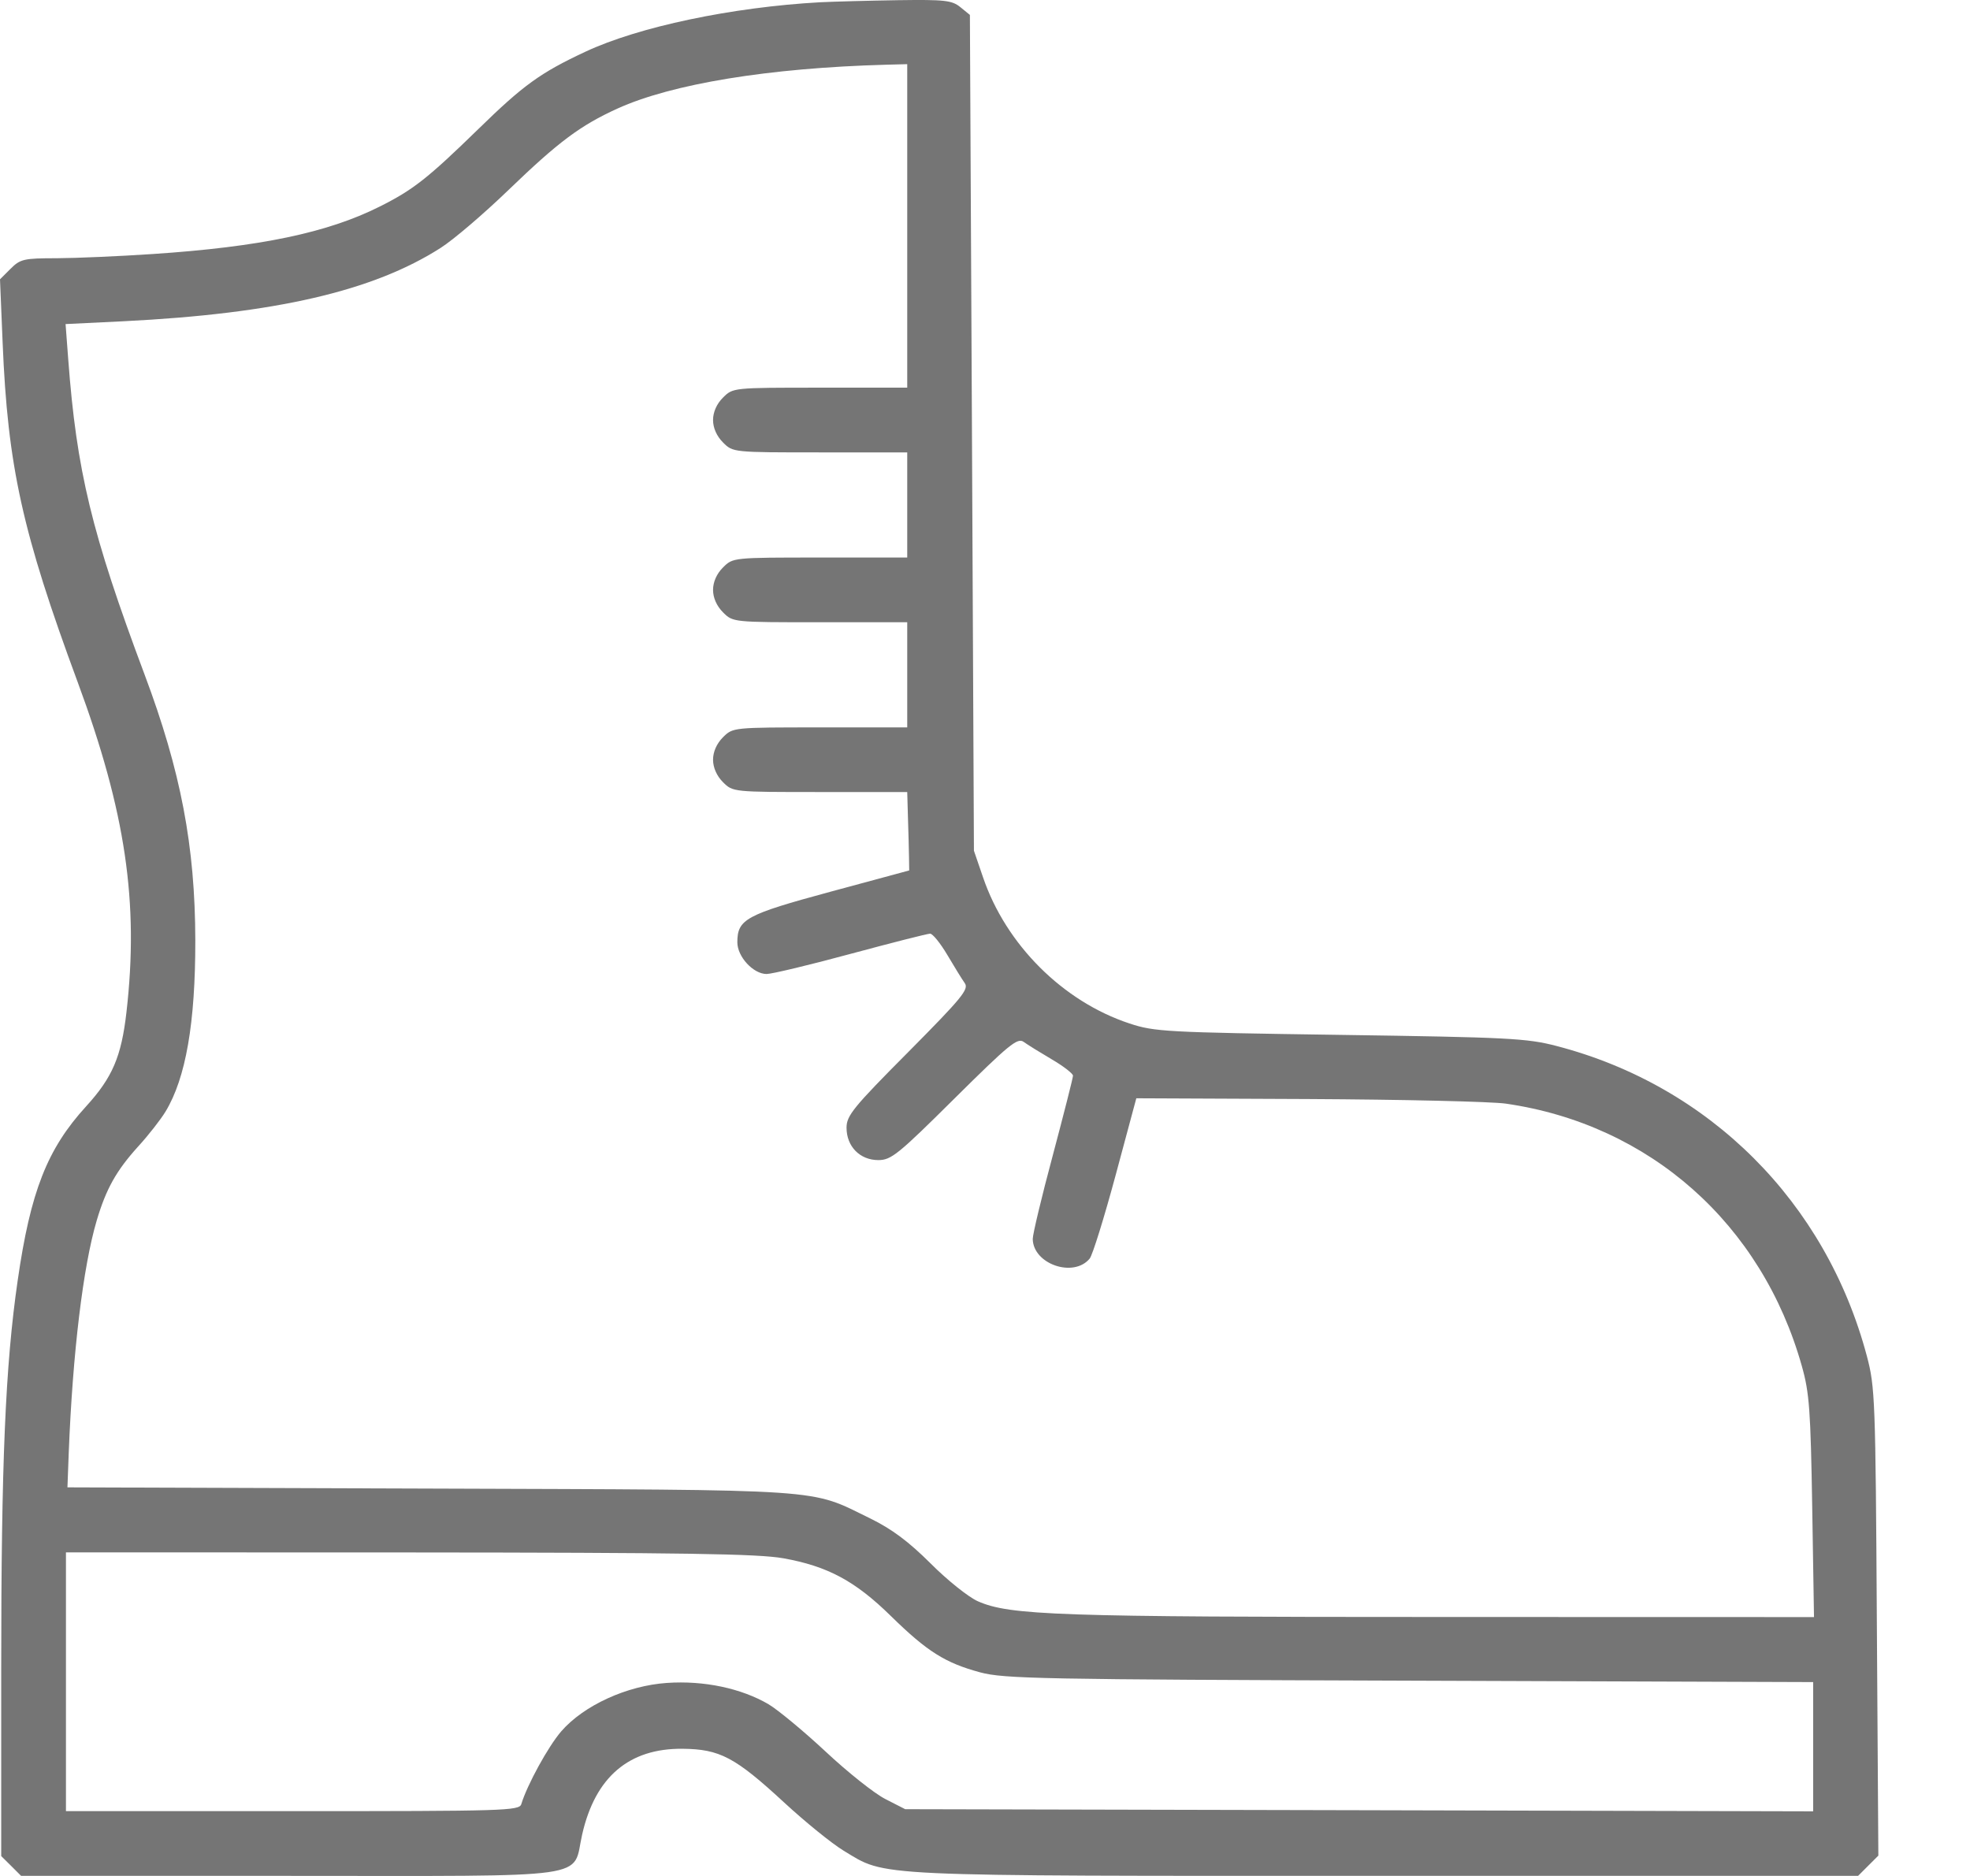 <svg width="21" height="20" viewBox="0 0 21 20" fill="none" xmlns="http://www.w3.org/2000/svg">
<path fill-rule="evenodd" clip-rule="evenodd" d="M8.744 0.024C7.802 0.076 6.806 0.286 6.239 0.552C5.76 0.776 5.578 0.908 5.099 1.376C4.559 1.902 4.403 2.025 4.044 2.204C3.489 2.482 2.77 2.632 1.63 2.708C1.274 2.732 0.813 2.752 0.604 2.753C0.253 2.753 0.216 2.762 0.112 2.866L0 2.978L0.028 3.652C0.082 4.972 0.238 5.677 0.828 7.272C1.339 8.653 1.482 9.621 1.348 10.791C1.294 11.265 1.198 11.488 0.919 11.794C0.503 12.249 0.325 12.702 0.188 13.655C0.057 14.56 0.013 15.601 0.013 17.785V19.788L0.119 19.893L0.225 19.999H3.089C6.389 19.999 6.095 20.041 6.206 19.557C6.345 18.945 6.705 18.638 7.277 18.644C7.673 18.648 7.836 18.734 8.357 19.215C8.582 19.423 8.867 19.654 8.992 19.73C9.457 20.01 9.214 19.999 14.769 19.999H19.807L19.915 19.891L20.023 19.783L20.007 17.293C19.993 14.921 19.988 14.787 19.901 14.459C19.465 12.816 18.224 11.575 16.591 11.151C16.276 11.069 16.077 11.059 14.284 11.033C12.427 11.006 12.307 11 12.039 10.911C11.329 10.676 10.723 10.07 10.479 9.353L10.382 9.07L10.361 4.614L10.339 0.159L10.237 0.076C10.147 0.003 10.07 -0.005 9.569 0.002C9.257 0.007 8.886 0.017 8.744 0.024ZM9.671 2.408V4.133H8.742C7.813 4.133 7.813 4.133 7.707 4.239C7.64 4.305 7.601 4.394 7.601 4.478C7.601 4.562 7.64 4.65 7.707 4.717C7.813 4.823 7.813 4.823 8.742 4.823H9.671V5.383V5.944H8.742C7.813 5.944 7.813 5.944 7.707 6.05C7.64 6.116 7.601 6.205 7.601 6.289C7.601 6.373 7.64 6.461 7.707 6.528C7.813 6.634 7.813 6.634 8.742 6.634H9.671V7.194V7.755H8.742C7.813 7.755 7.813 7.755 7.707 7.86C7.64 7.927 7.601 8.015 7.601 8.099C7.601 8.183 7.64 8.272 7.707 8.339C7.813 8.444 7.813 8.444 8.742 8.444H9.671L9.679 8.725C9.684 8.879 9.689 9.067 9.69 9.142L9.692 9.28L8.852 9.507C7.951 9.751 7.86 9.8 7.86 10.046C7.86 10.2 8.03 10.384 8.172 10.384C8.227 10.384 8.63 10.288 9.068 10.169C9.506 10.051 9.887 9.954 9.915 9.954C9.942 9.954 10.024 10.055 10.098 10.18C10.171 10.304 10.255 10.44 10.284 10.481C10.331 10.546 10.255 10.638 9.681 11.217C9.095 11.806 9.024 11.894 9.024 12.023C9.024 12.223 9.167 12.368 9.363 12.368C9.5 12.368 9.575 12.307 10.175 11.711C10.754 11.137 10.846 11.061 10.911 11.107C10.952 11.137 11.088 11.221 11.212 11.294C11.337 11.367 11.438 11.446 11.438 11.468C11.438 11.491 11.341 11.872 11.223 12.316C11.104 12.759 11.008 13.161 11.009 13.209C11.013 13.477 11.444 13.626 11.616 13.418C11.646 13.382 11.77 12.983 11.892 12.531L12.113 11.709L13.942 11.717C14.948 11.722 15.898 11.744 16.052 11.766C17.587 11.988 18.782 13.048 19.208 14.566C19.288 14.849 19.301 15.037 19.318 16.065L19.337 17.24L15.355 17.239C11.275 17.239 10.764 17.222 10.423 17.071C10.324 17.027 10.097 16.846 9.92 16.668C9.686 16.435 9.508 16.302 9.278 16.189C8.617 15.867 8.883 15.885 4.58 15.87L0.719 15.857L0.733 15.482C0.775 14.421 0.886 13.501 1.031 13.012C1.131 12.675 1.239 12.482 1.47 12.226C1.583 12.103 1.715 11.933 1.765 11.85C1.981 11.493 2.083 10.905 2.082 10.026C2.08 9.022 1.928 8.222 1.541 7.191C0.977 5.686 0.816 5.02 0.727 3.826L0.699 3.455L1.316 3.425C2.938 3.344 3.978 3.103 4.697 2.643C4.834 2.556 5.16 2.277 5.422 2.024C5.953 1.512 6.187 1.337 6.583 1.157C7.166 0.893 8.198 0.724 9.444 0.69L9.671 0.684V2.408ZM8.35 16.613C8.823 16.698 9.116 16.855 9.497 17.229C9.884 17.608 10.075 17.728 10.447 17.829C10.703 17.898 11.098 17.905 15.028 17.918L19.328 17.933V18.622V19.311L14.489 19.299L9.649 19.288L9.438 19.18C9.321 19.121 9.035 18.893 8.801 18.674C8.567 18.456 8.293 18.229 8.192 18.169C7.901 17.999 7.504 17.915 7.11 17.942C6.682 17.971 6.222 18.182 5.982 18.459C5.843 18.621 5.621 19.025 5.557 19.234C5.536 19.305 5.382 19.309 3.119 19.309H0.703V17.93V16.55L4.357 16.551C7.294 16.553 8.077 16.565 8.35 16.613Z" fill="#757575"/>
</svg>
